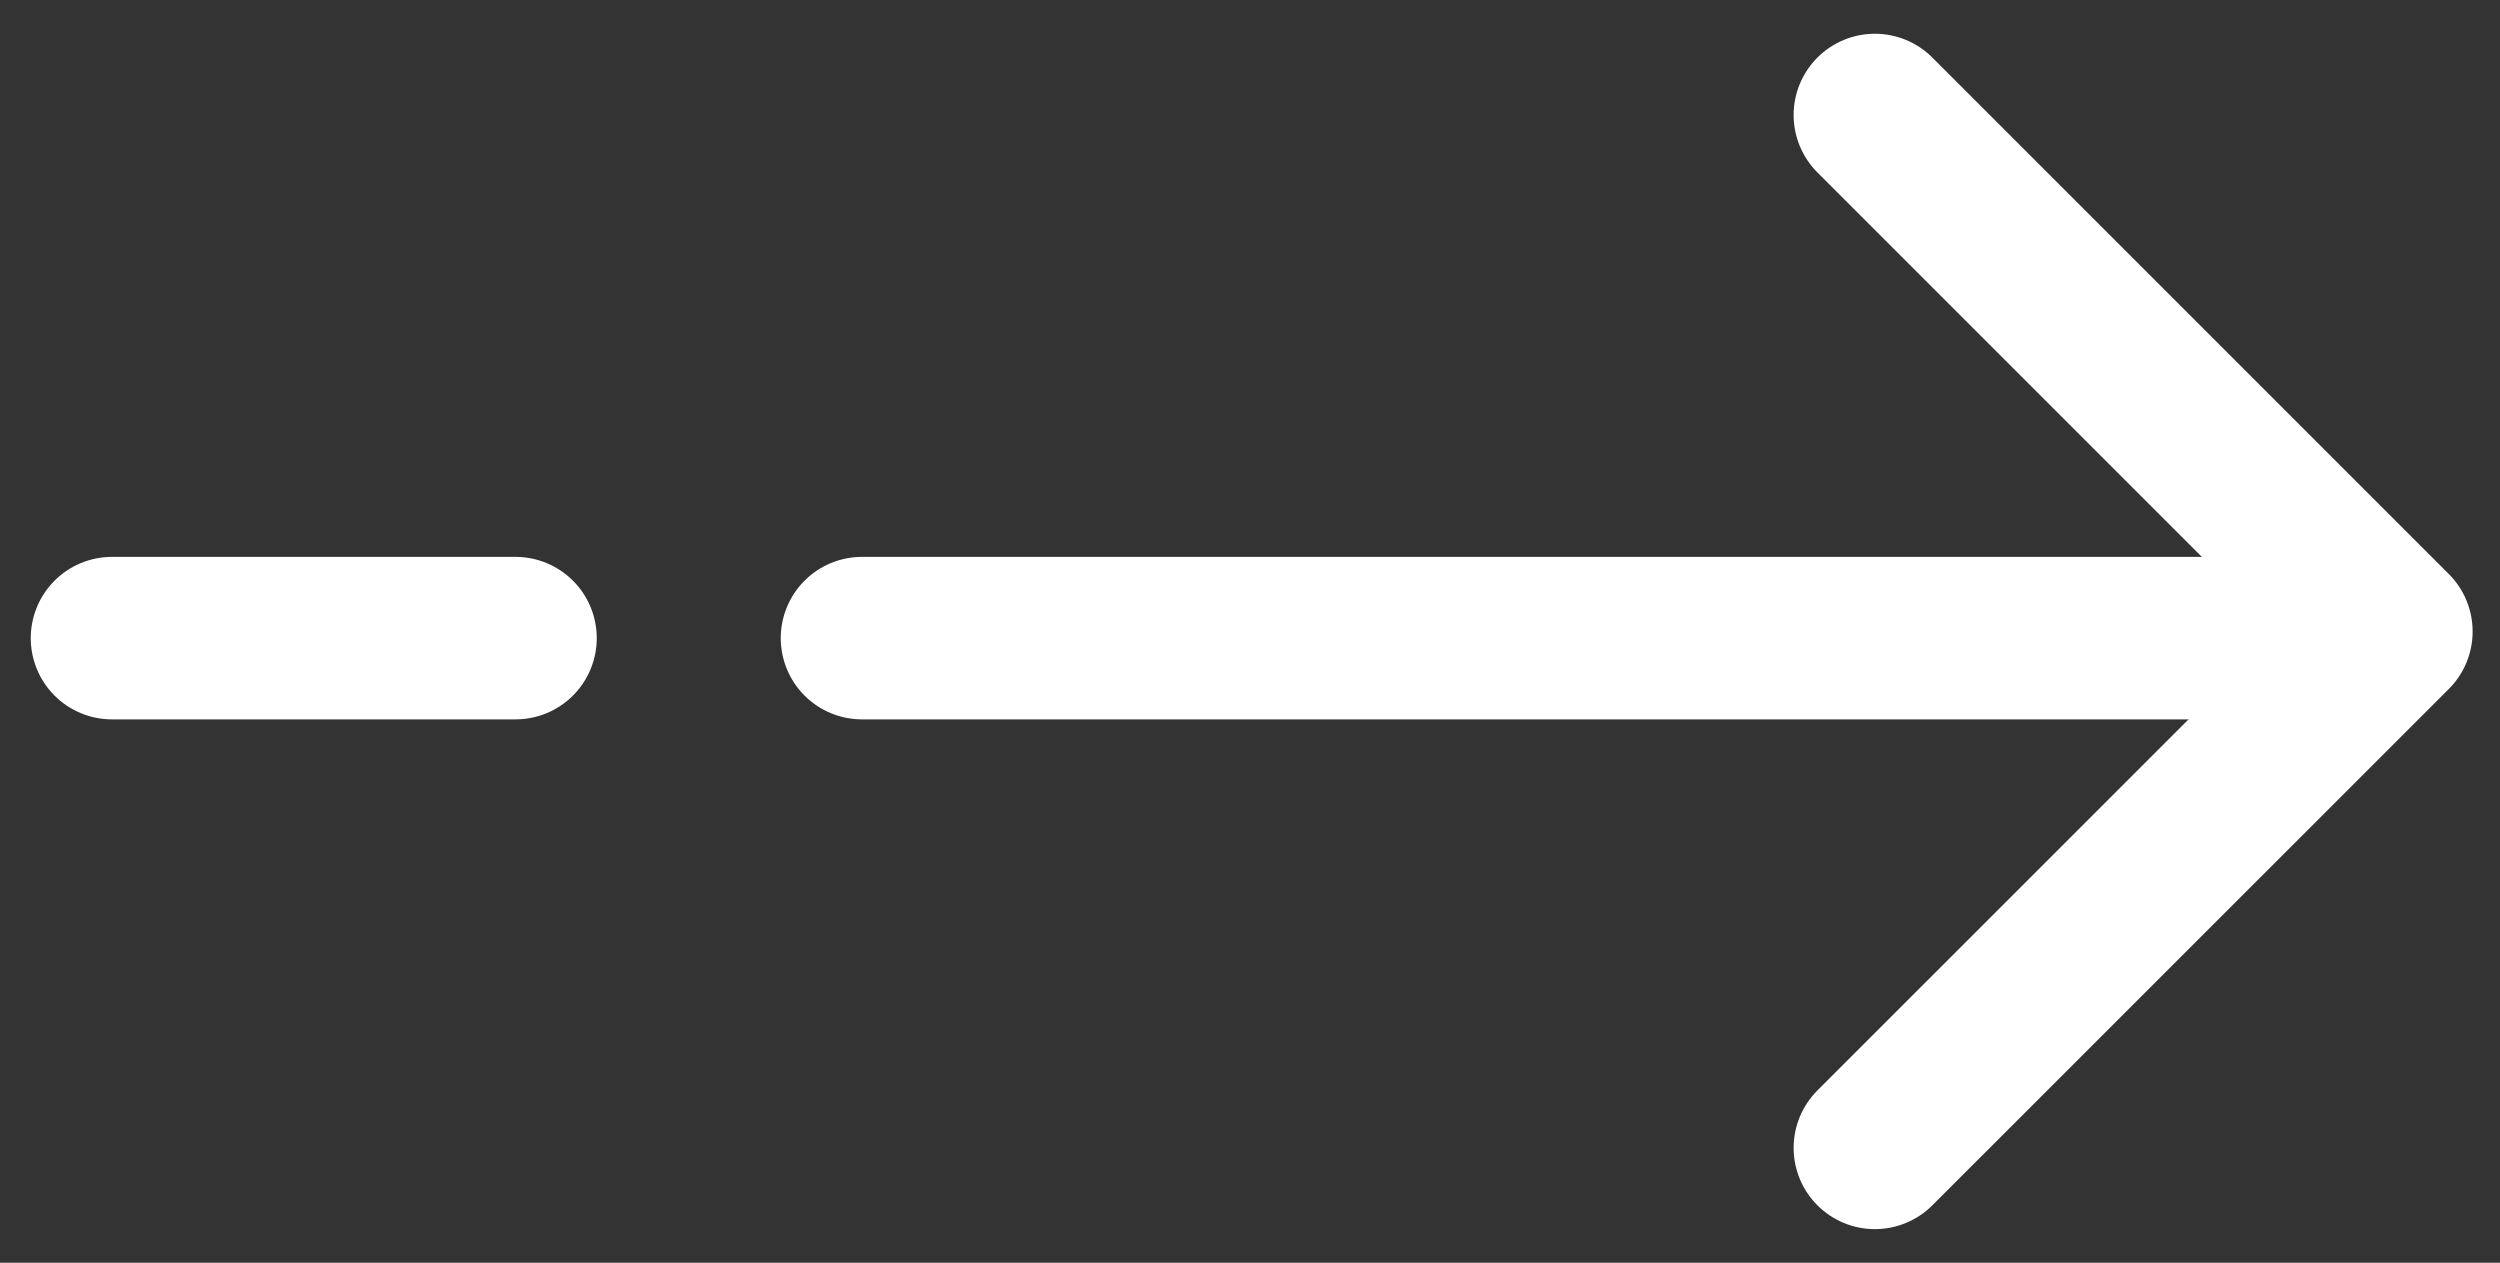 <svg xmlns="http://www.w3.org/2000/svg" width="20" height="10.102" viewBox="0 0 20 10.102">
    <rect x="0" y="0" width="20" height="10.102" fill="#333333" stroke="none"/>
    <defs>
        <style>
            .prefix__cls-2{fill:none;stroke:#fff;stroke-linecap:round;stroke-linejoin:round;stroke-width:1.3px}
        </style>
    </defs>
    <g id="prefix__Group_1807" data-name="Group 1807" transform="translate(-1097.77 -3037.709)">
        <path id="prefix__Rectangle_809" d="M0 0H20V10H0z" data-name="Rectangle 809" transform="translate(1097.77 3037.79)" style="fill:none"/>
        <g id="prefix__Group_1805" data-name="Group 1805" transform="translate(1098.666 3038.629)">
            <path id="prefix__Path_6923" d="M1112.254 3038.963l4.132 4.132-4.132 4.131" class="prefix__cls-2" data-name="Path 6923" transform="translate(-1098.151 -3038.963)"/>
            <path id="prefix__Line_332" d="M11.99 0L0 0" class="prefix__cls-2" data-name="Line 332" transform="translate(6 4.185)"/>
            <path id="prefix__Line_333" d="M3.228 0L0 0" class="prefix__cls-2" data-name="Line 333" transform="translate(0 4.185)"/>
        </g>
    </g>
</svg>
